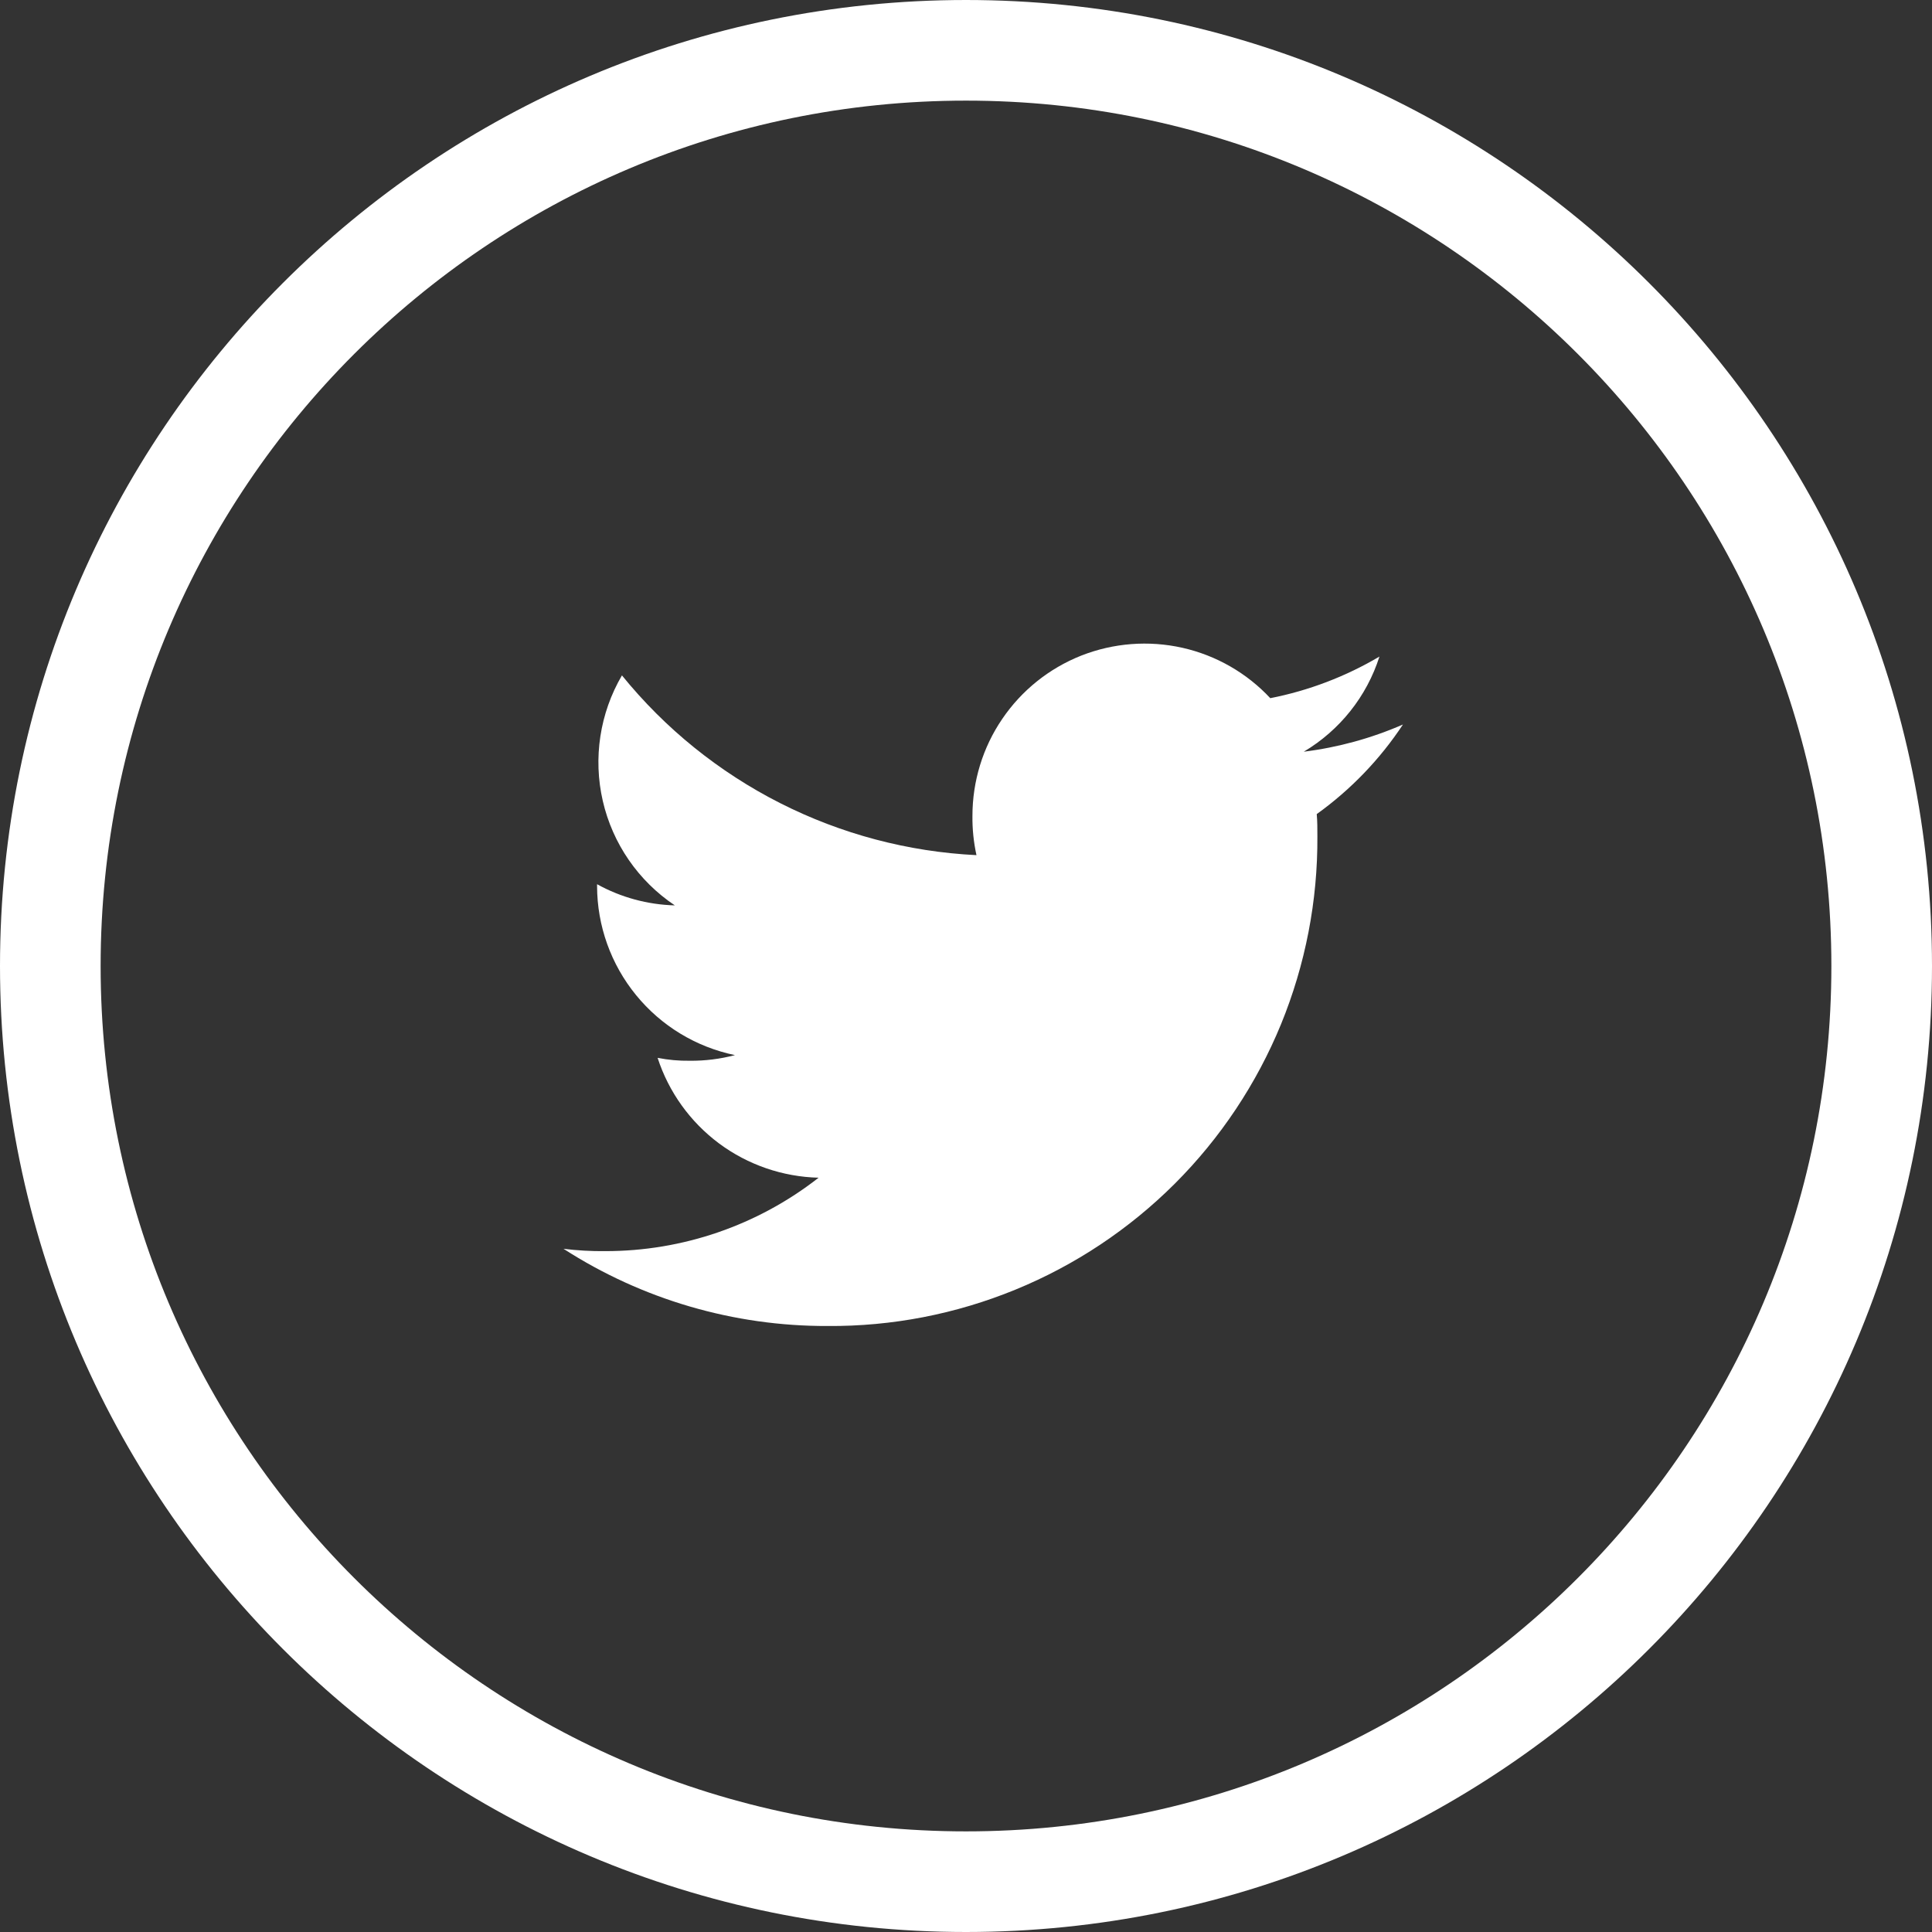 <svg width="24" height="24" viewBox="0 0 24 24" fill="none" xmlns="http://www.w3.org/2000/svg">
<rect x="0" y="0" width="24" height="24" fill="#333333" stroke="none"/>
<path d="M12 23.375C18.282 23.375 23.375 18.282 23.375 12C23.375 5.718 18.282 0.625 12 0.625C5.718 0.625 0.625 5.718 0.625 12C0.625 18.282 5.718 23.375 12 23.375Z" stroke="white" stroke-width="1.25"/>
<path d="M17.428 9C17.036 9.171 16.621 9.285 16.196 9.338C16.643 9.072 16.978 8.652 17.136 8.156C16.717 8.404 16.258 8.579 15.78 8.673C15.487 8.359 15.106 8.141 14.688 8.047C14.269 7.953 13.832 7.987 13.432 8.144C13.033 8.302 12.691 8.576 12.45 8.931C12.208 9.286 12.08 9.706 12.08 10.135C12.078 10.299 12.095 10.463 12.13 10.623C11.28 10.581 10.449 10.361 9.69 9.976C8.931 9.591 8.262 9.051 7.726 8.39C7.451 8.86 7.366 9.418 7.488 9.949C7.61 10.48 7.93 10.944 8.383 11.247C8.045 11.238 7.713 11.148 7.417 10.984V11.007C7.418 11.501 7.589 11.979 7.901 12.361C8.213 12.744 8.647 13.007 9.13 13.107C8.947 13.155 8.758 13.179 8.569 13.177C8.435 13.179 8.301 13.167 8.169 13.141C8.307 13.566 8.574 13.937 8.932 14.204C9.29 14.47 9.723 14.619 10.169 14.63C9.412 15.222 8.479 15.543 7.518 15.542C7.345 15.544 7.172 15.534 7 15.513C7.978 16.143 9.117 16.476 10.28 16.472C11.081 16.478 11.874 16.324 12.615 16.02C13.355 15.717 14.028 15.269 14.595 14.703C15.161 14.137 15.609 13.464 15.913 12.724C16.216 11.983 16.37 11.19 16.365 10.389C16.365 10.294 16.365 10.203 16.357 10.113C16.779 9.81 17.142 9.433 17.428 9Z" fill="white"/>
</svg>
